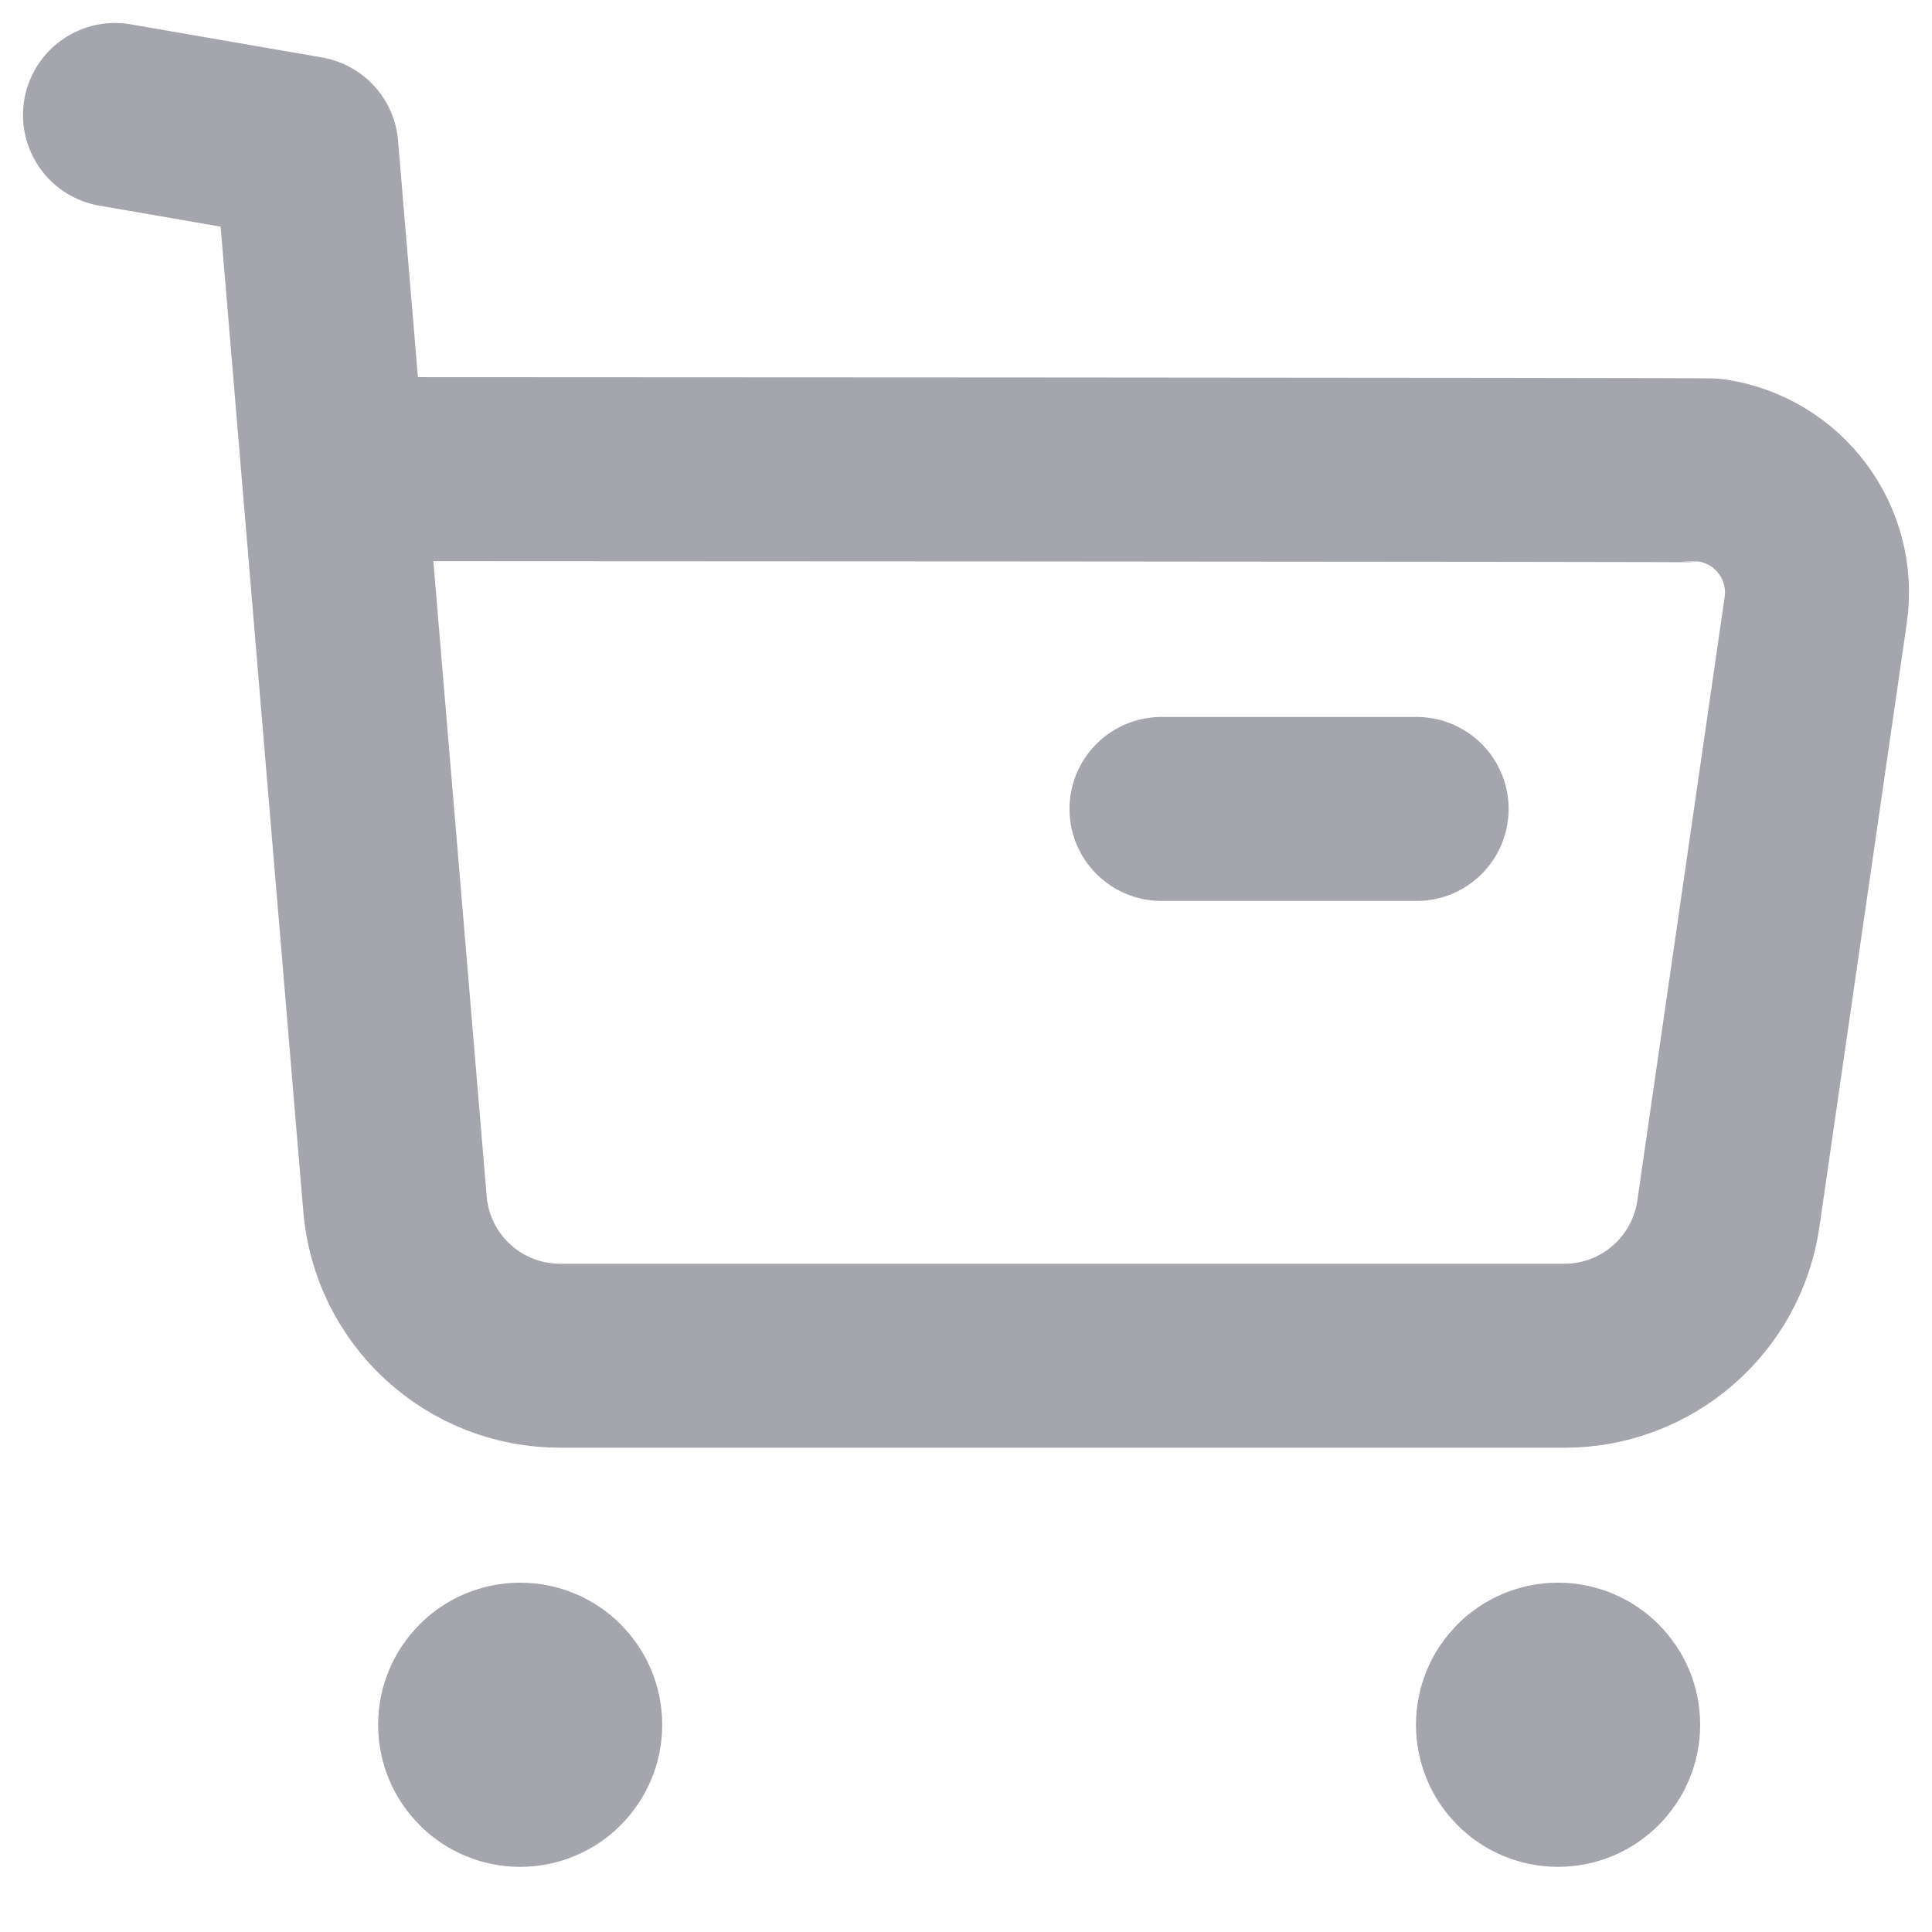 <svg width="21" height="21" viewBox="0 0 21 21" fill="none" xmlns="http://www.w3.org/2000/svg">
<path d="M1.25 1.25L3.33 1.61L4.293 13.083C4.37 14.02 5.153 14.739 6.093 14.736H17.002C17.899 14.738 18.66 14.078 18.787 13.19L19.736 6.632C19.842 5.899 19.333 5.219 18.601 5.113C18.537 5.104 3.664 5.099 3.664 5.099" stroke="#A5A5AD" stroke-width="2" stroke-linecap="round" stroke-linejoin="round"/>
<path d="M12.625 8.793H15.398" stroke="#A5A5AD" stroke-width="2" stroke-linecap="round" stroke-linejoin="round"/>
<path fill-rule="evenodd" clip-rule="evenodd" d="M5.654 18.203C5.955 18.203 6.198 18.447 6.198 18.747C6.198 19.048 5.955 19.292 5.654 19.292C5.353 19.292 5.11 19.048 5.11 18.747C5.11 18.447 5.353 18.203 5.654 18.203Z" fill="#A5A5AD" stroke="#A5A5AD" stroke-width="2" stroke-linecap="round" stroke-linejoin="round"/>
<path fill-rule="evenodd" clip-rule="evenodd" d="M16.935 18.203C17.236 18.203 17.48 18.447 17.48 18.747C17.48 19.048 17.236 19.292 16.935 19.292C16.634 19.292 16.391 19.048 16.391 18.747C16.391 18.447 16.634 18.203 16.935 18.203Z" fill="#A5A5AD" stroke="#A5A5AD" stroke-width="2" stroke-linecap="round" stroke-linejoin="round"/>
</svg>
